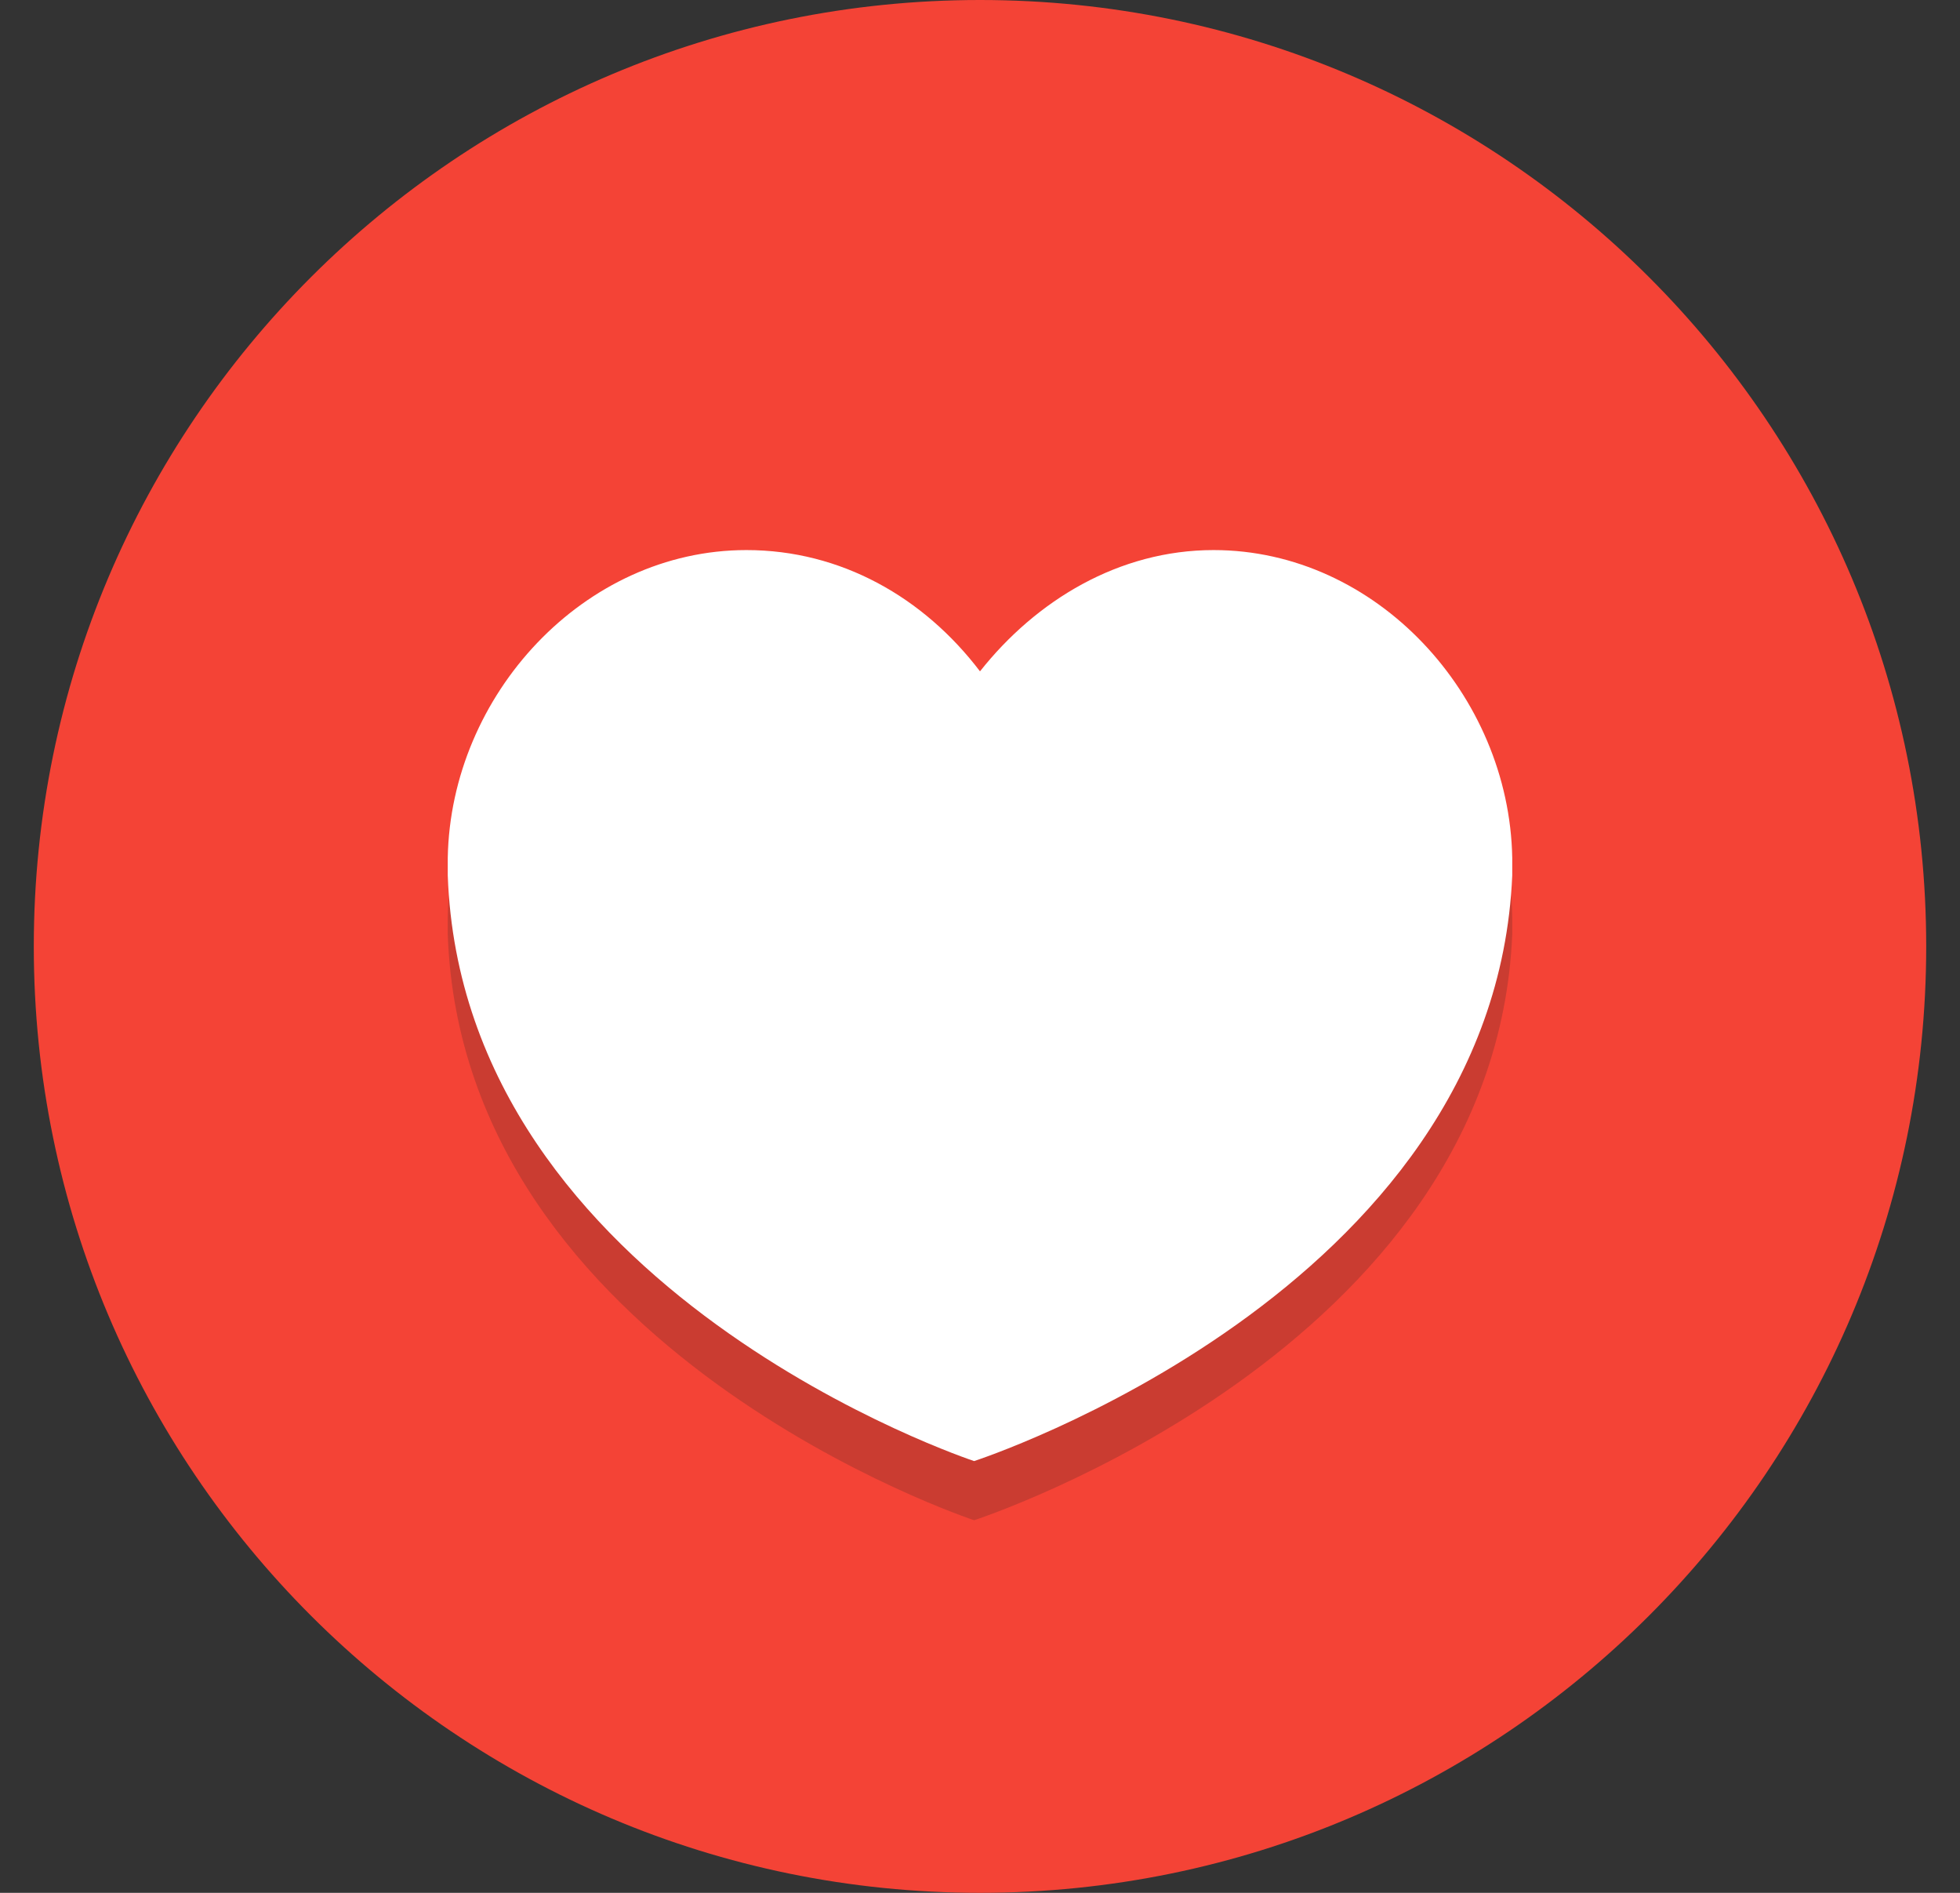 <svg width="29" height="28" viewBox="0 0 29 28" fill="none" xmlns="http://www.w3.org/2000/svg">
<rect x="0" y="0" width="29" height="28" fill="#333333" stroke="none"/>
<path d="M14.5 28C22.232 28 28.5 21.732 28.5 14C28.5 6.268 22.232 0 14.5 0C6.768 0 0.5 6.268 0.5 14C0.5 21.732 6.768 28 14.5 28Z" fill="#F44336"/>
<path opacity="0.2" d="M22.375 13.562C22.331 11.156 20.363 9.012 17.956 9.012C16.556 9.012 15.331 9.756 14.5 10.806C13.669 9.712 12.444 9.012 11.044 9.012C8.638 9.012 6.669 11.156 6.625 13.562V13.606V13.65V13.825C6.844 19.994 14.413 22.488 14.413 22.488C14.413 22.488 22.113 19.994 22.375 13.825C22.375 13.738 22.375 13.694 22.375 13.65C22.375 13.65 22.375 13.606 22.375 13.562Z" fill="#231F20"/>
<path d="M22.375 12.688C22.331 10.281 20.363 8.137 17.956 8.137C16.556 8.137 15.331 8.881 14.5 9.931C13.669 8.838 12.444 8.137 11.044 8.137C8.638 8.137 6.669 10.281 6.625 12.688V12.731V12.775V12.95C6.844 19.119 14.413 21.613 14.413 21.613C14.413 21.613 22.113 19.119 22.375 12.95C22.375 12.863 22.375 12.819 22.375 12.775C22.375 12.775 22.375 12.731 22.375 12.688Z" fill="white"/>
</svg>
